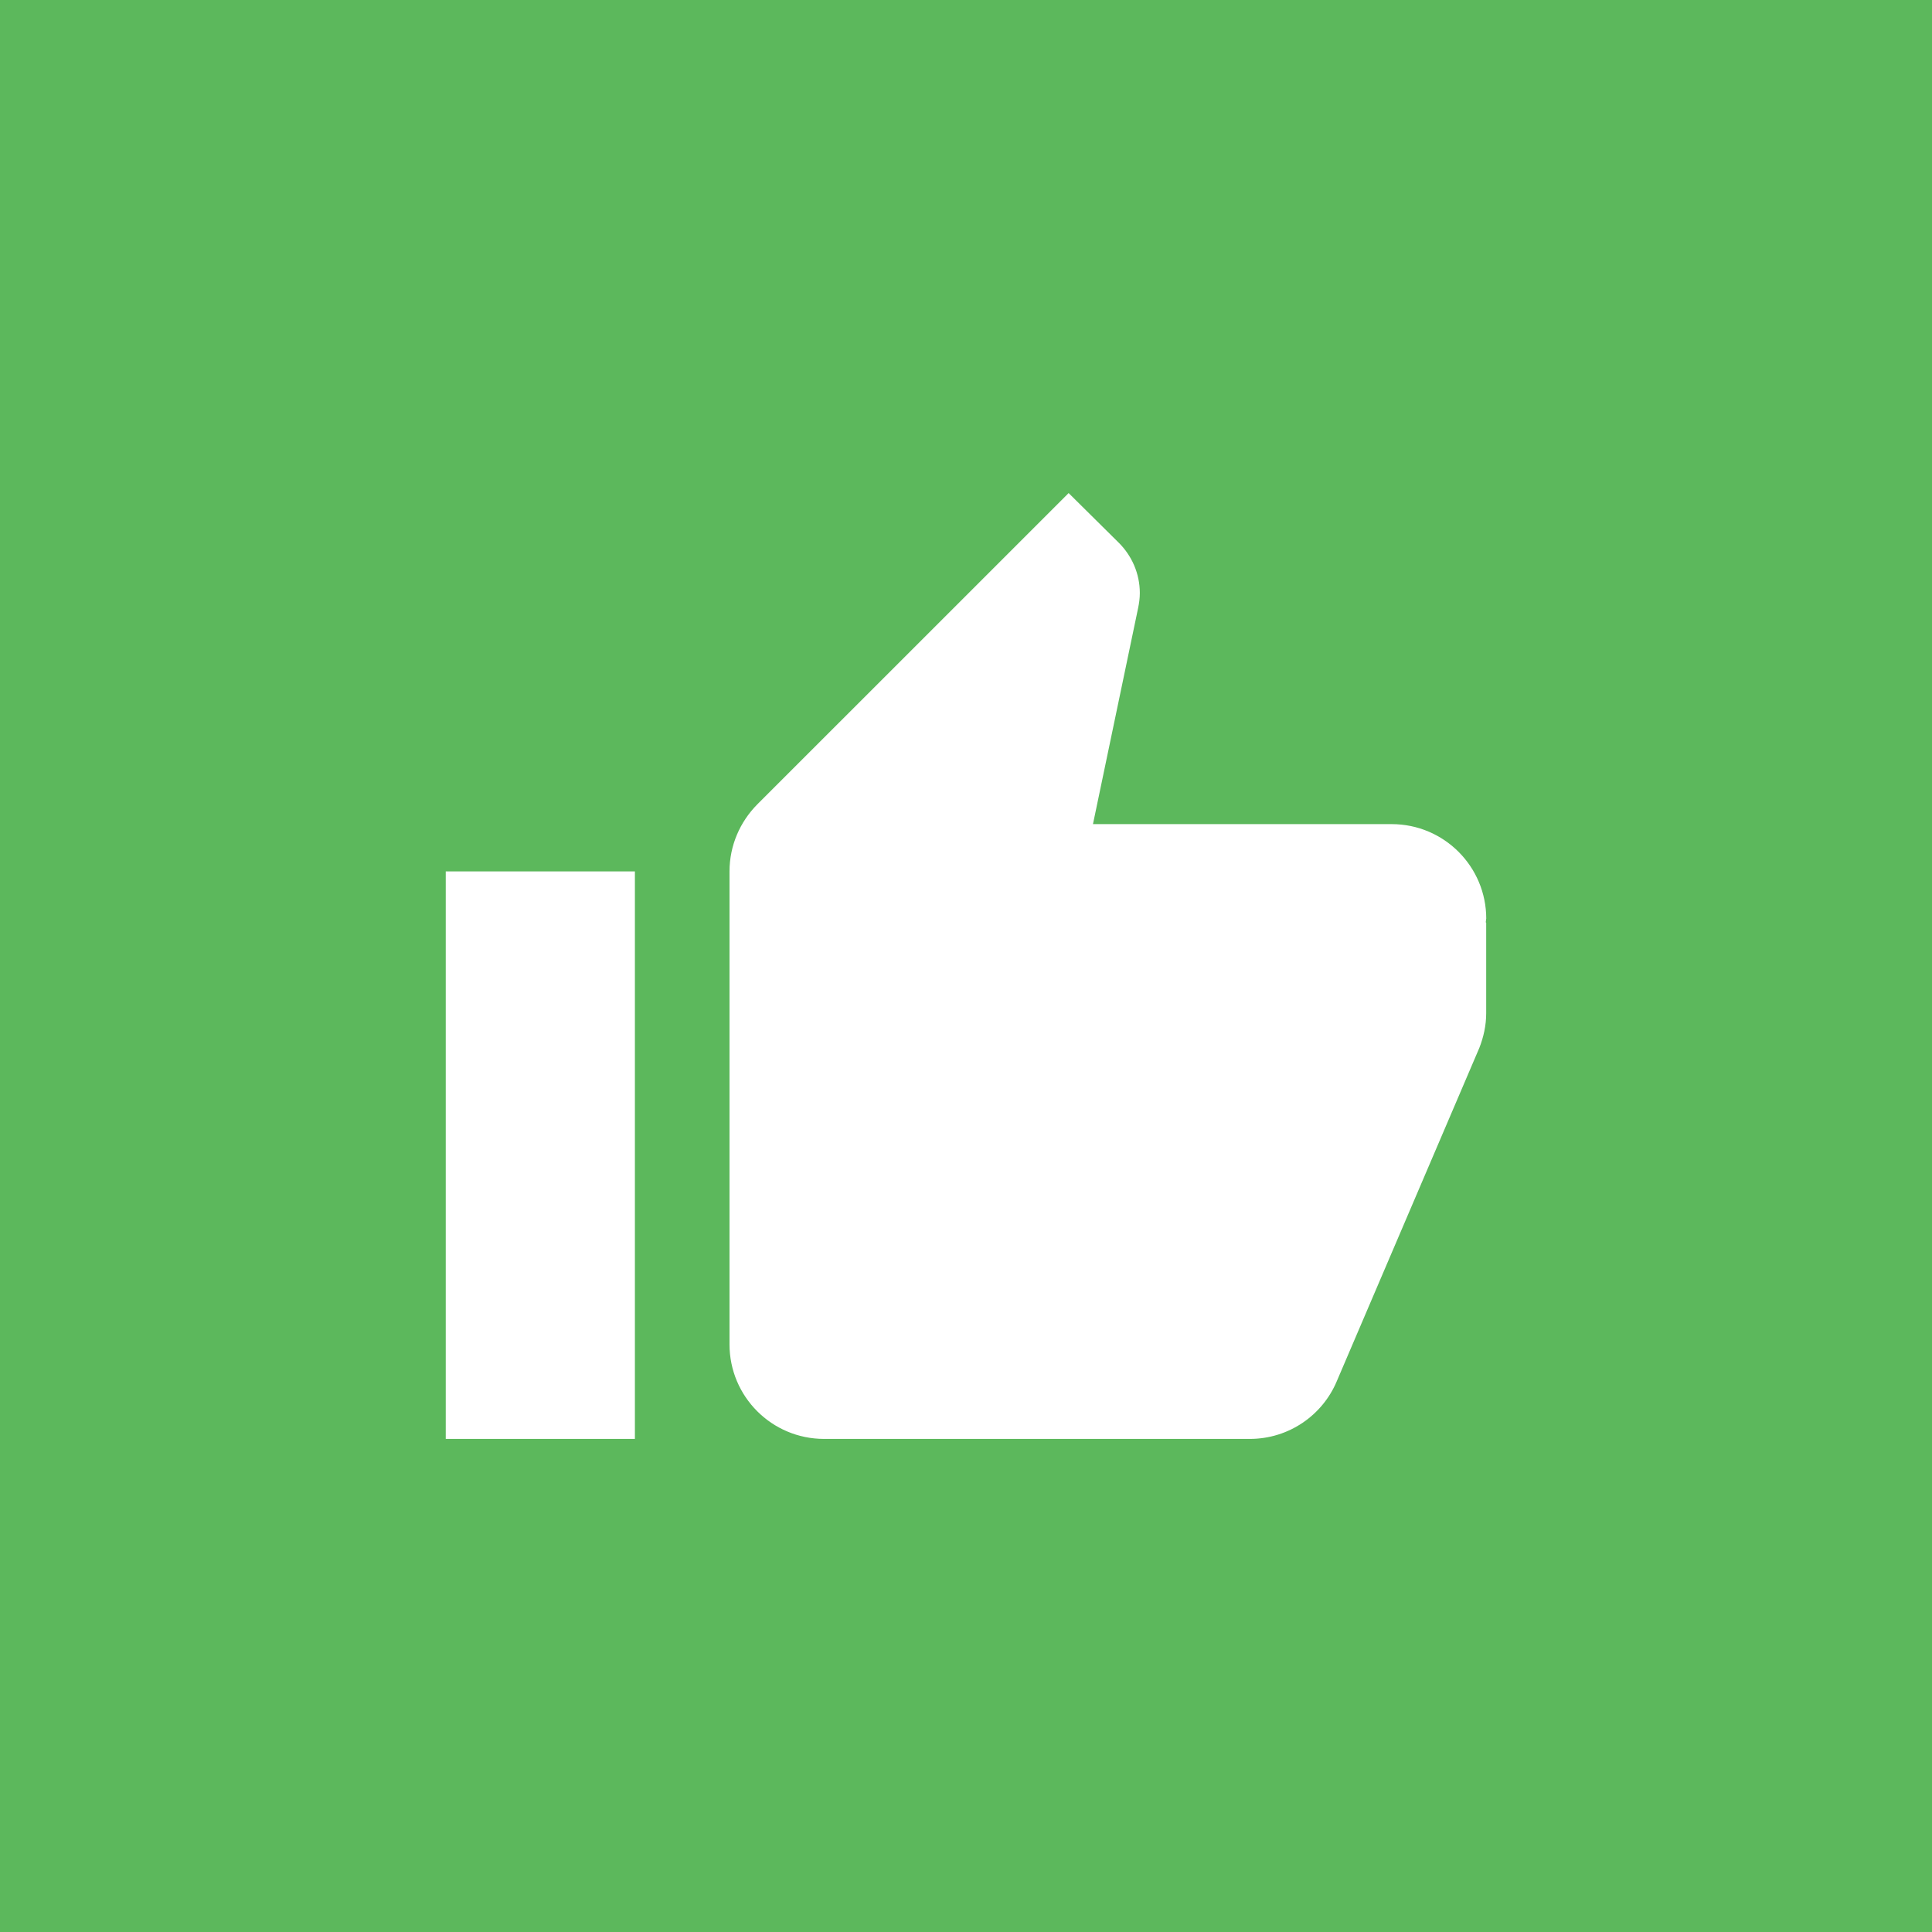 <?xml version="1.0" encoding="UTF-8"?>
<!DOCTYPE svg PUBLIC "-//W3C//DTD SVG 1.1//EN" "http://www.w3.org/Graphics/SVG/1.1/DTD/svg11.dtd">
<svg version="1.1" xmlns="http://www.w3.org/2000/svg" xmlns:xlink="http://www.w3.org/1999/xlink" x="0" y="0" width="32" height="32" viewBox="0, 0, 32, 32">
  <g id="background">
    <path d="M0,0 L32,0 L32,32 L0,32 L0,0 z" fill="#5CB85C"/>
  </g>
  <g id="layer_1">
    <path d="M7.383,23.833 L10.516,23.833 L10.516,14.433 L7.383,14.433 L7.383,23.833 z M24.617,15.217 C24.617,14.351 23.916,13.65 23.05,13.65 L18.103,13.65 L18.851,10.07 C18.867,9.992 18.879,9.91 18.879,9.823 C18.879,9.498 18.745,9.205 18.534,8.993 L17.7,8.167 L12.541,13.325 C12.259,13.611 12.083,14.002 12.083,14.433 L12.083,22.267 C12.083,23.132 12.784,23.833 13.65,23.833 L20.7,23.833 C21.35,23.833 21.906,23.438 22.141,22.878 L24.503,17.355 C24.573,17.175 24.616,16.983 24.616,16.783 L24.616,15.284 L24.609,15.276 L24.616,15.217 z" fill="#FFFFFF"/>
  </g>
</svg>
